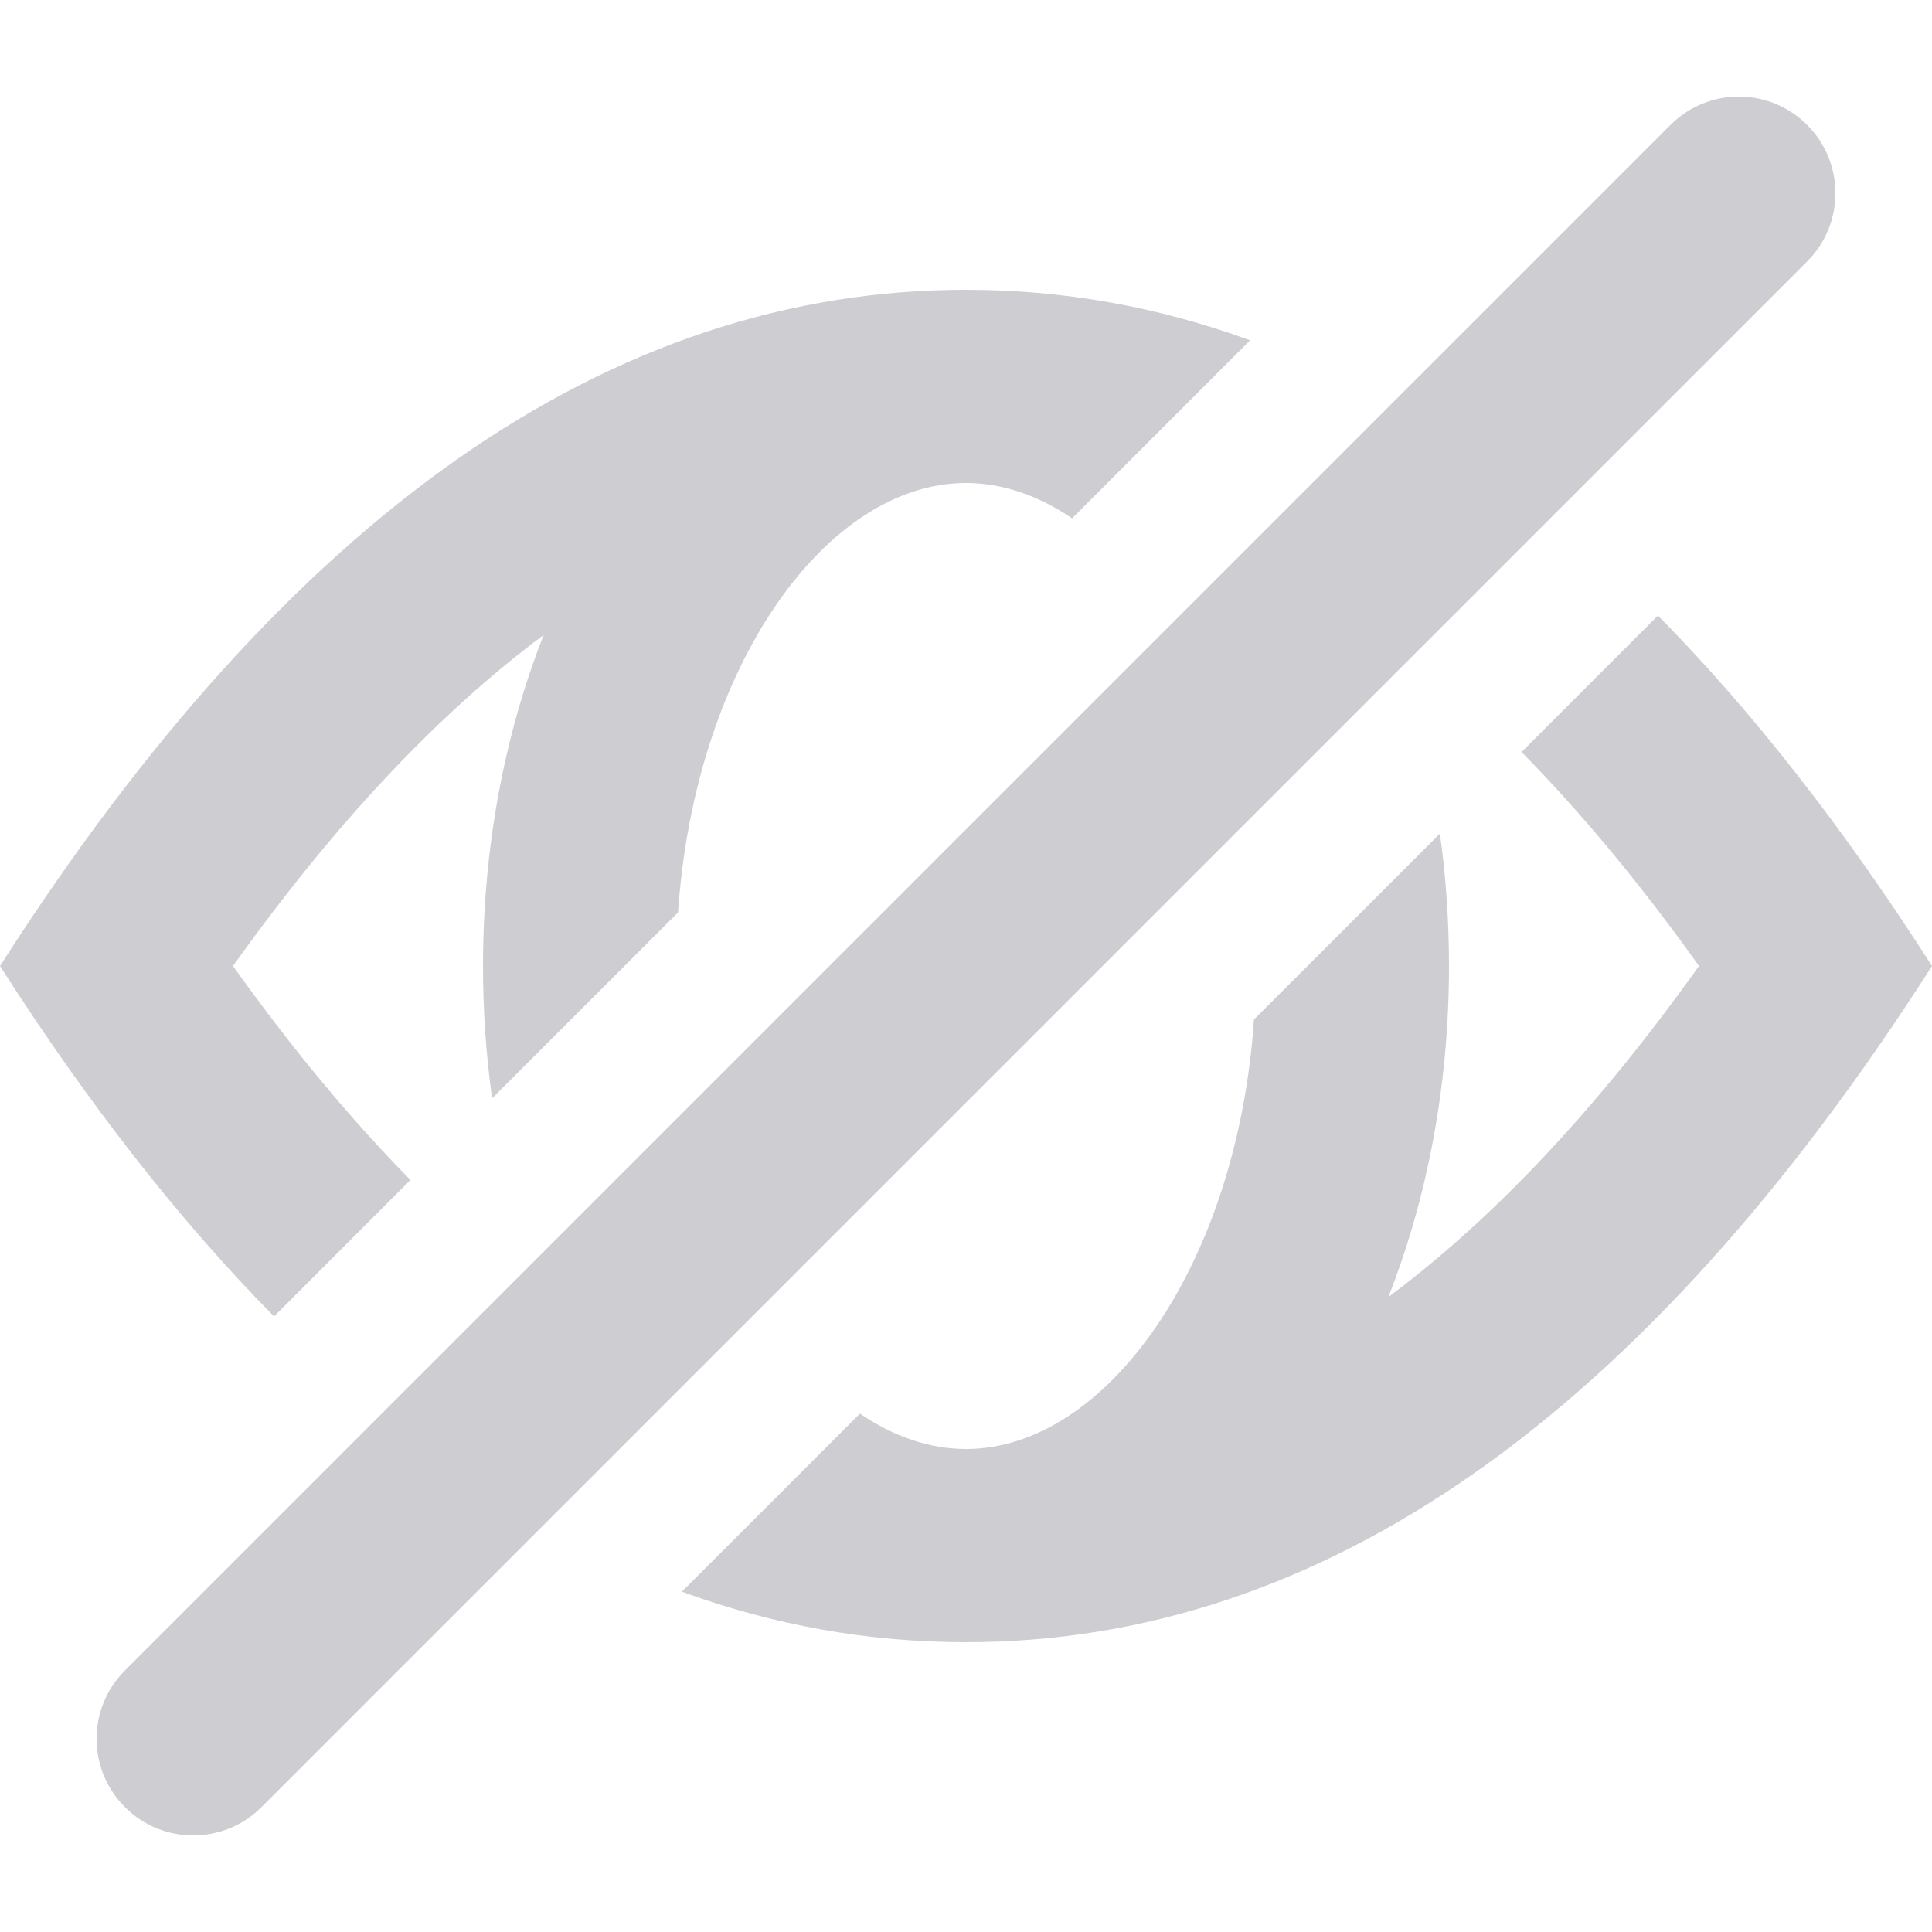 <?xml version="1.0" encoding="UTF-8"?>
<svg width="20px" height="20px" viewBox="0 0 20 20" version="1.1" xmlns="http://www.w3.org/2000/svg" xmlns:xlink="http://www.w3.org/1999/xlink">
    <!-- Generator: Sketch 55.2 (78181) - https://sketchapp.com -->
    <title>Icon/20x20/eye-closed</title>
    <desc>Created with Sketch.</desc>
    <g id="Icon/20x20/eye-closed" stroke="none" stroke-width="1" fill="none" fill-rule="evenodd">
        <path d="M14.906,8.63 C14.968,9.074 15,9.533 15,10 C15,11.236 14.774,12.408 14.372,13.427 C15.463,12.614 16.534,11.477 17.588,10 C16.982,9.15 16.369,8.413 15.751,7.785 L17.163,6.372 C18.141,7.363 19.087,8.572 20,10 C17.015,14.667 13.682,17 10,17 C8.993,17 8.013,16.826 7.059,16.477 L8.902,14.634 C9.249,14.87 9.621,15 10,15 C11.448,15 12.807,13.106 12.981,10.554 L14.906,8.63 Z M5.094,11.37 C5.032,10.926 5,10.467 5,10 C5,8.764 5.226,7.592 5.628,6.573 C4.537,7.386 3.466,8.523 2.412,10 C3.018,10.85 3.631,11.587 4.249,12.215 L2.837,13.628 C1.859,12.637 0.913,11.428 1.11022302e-16,10 C2.985,5.333 6.318,3 10,3 C11.007,3 11.987,3.174 12.941,3.523 L11.098,5.366 C10.751,5.13 10.379,5 10,5 C8.552,5 7.193,6.894 7.019,9.446 L5.094,11.37 Z M2.707,18.707 C2.317,19.098 1.683,19.098 1.293,18.707 C0.902,18.317 0.902,17.683 1.293,17.293 L17.293,1.293 C17.683,0.902 18.317,0.902 18.707,1.293 C19.098,1.683 19.098,2.317 18.707,2.707 L2.707,18.707 Z" id="eye-closed" fill="#CECED2" fill-rule="nonzero"></path>
    </g>
</svg>